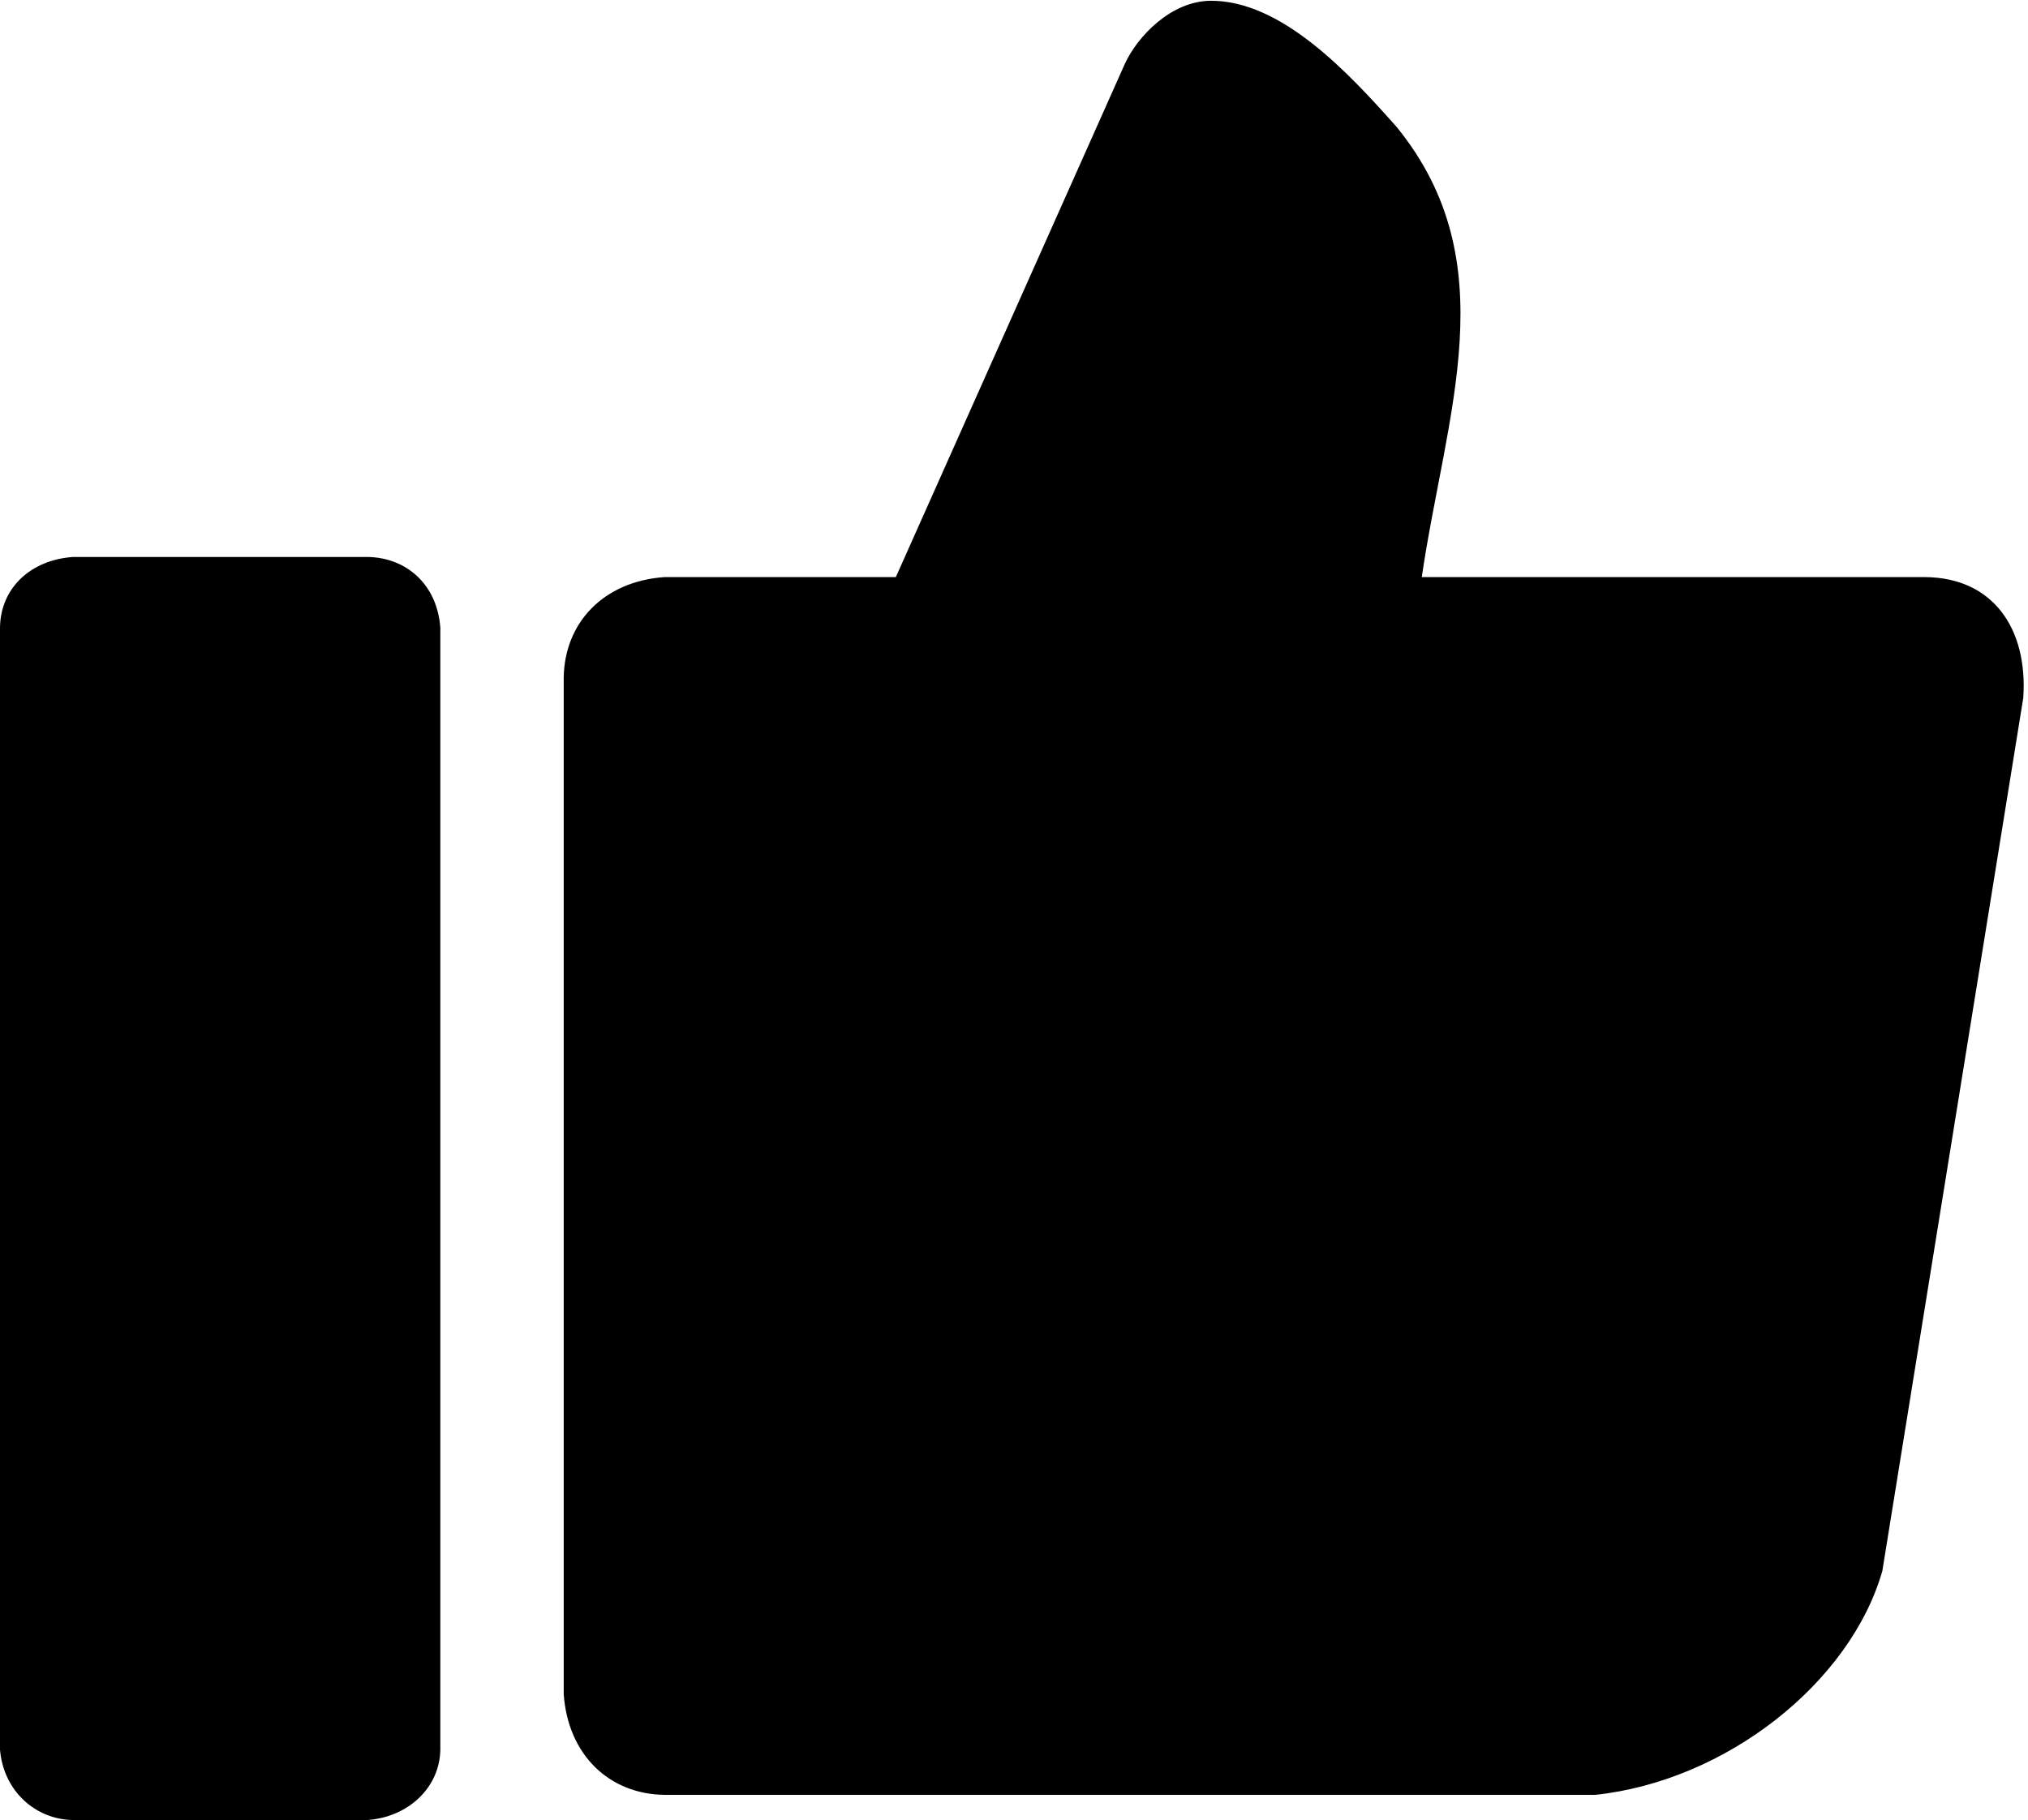<svg xmlns="http://www.w3.org/2000/svg" viewBox="0 0 1202.554 1079.432"><path d="M717.534.457c42.51-.457 82.731 43.455 110.594 74.778 65.434 80.402 29.326 169.5 14.94 267.032h298.455c40.347.301 61.031 30.64 58.225 71.631l-83.567 517.807c-18.937 66.216-92.545 124.506-170.138 132.786H393.96c-32.659-.426-57.13-23.607-59.691-59.691V401.959c.424-32.656 23.607-57.13 59.691-59.691h137.251L666.999 37.882C674.551 21.454 694.346.828 717.534.457zM217.89 330.331c22.971.293 41.284 16.174 43.21 41.819v665.534c-.333 22.48-18.962 39.99-43.21 41.748H43.286c-22.155-.303-41.2-17.093-43.286-41.748V372.15c.316-23.22 17.976-40.059 43.286-41.819H217.89z"/></svg>